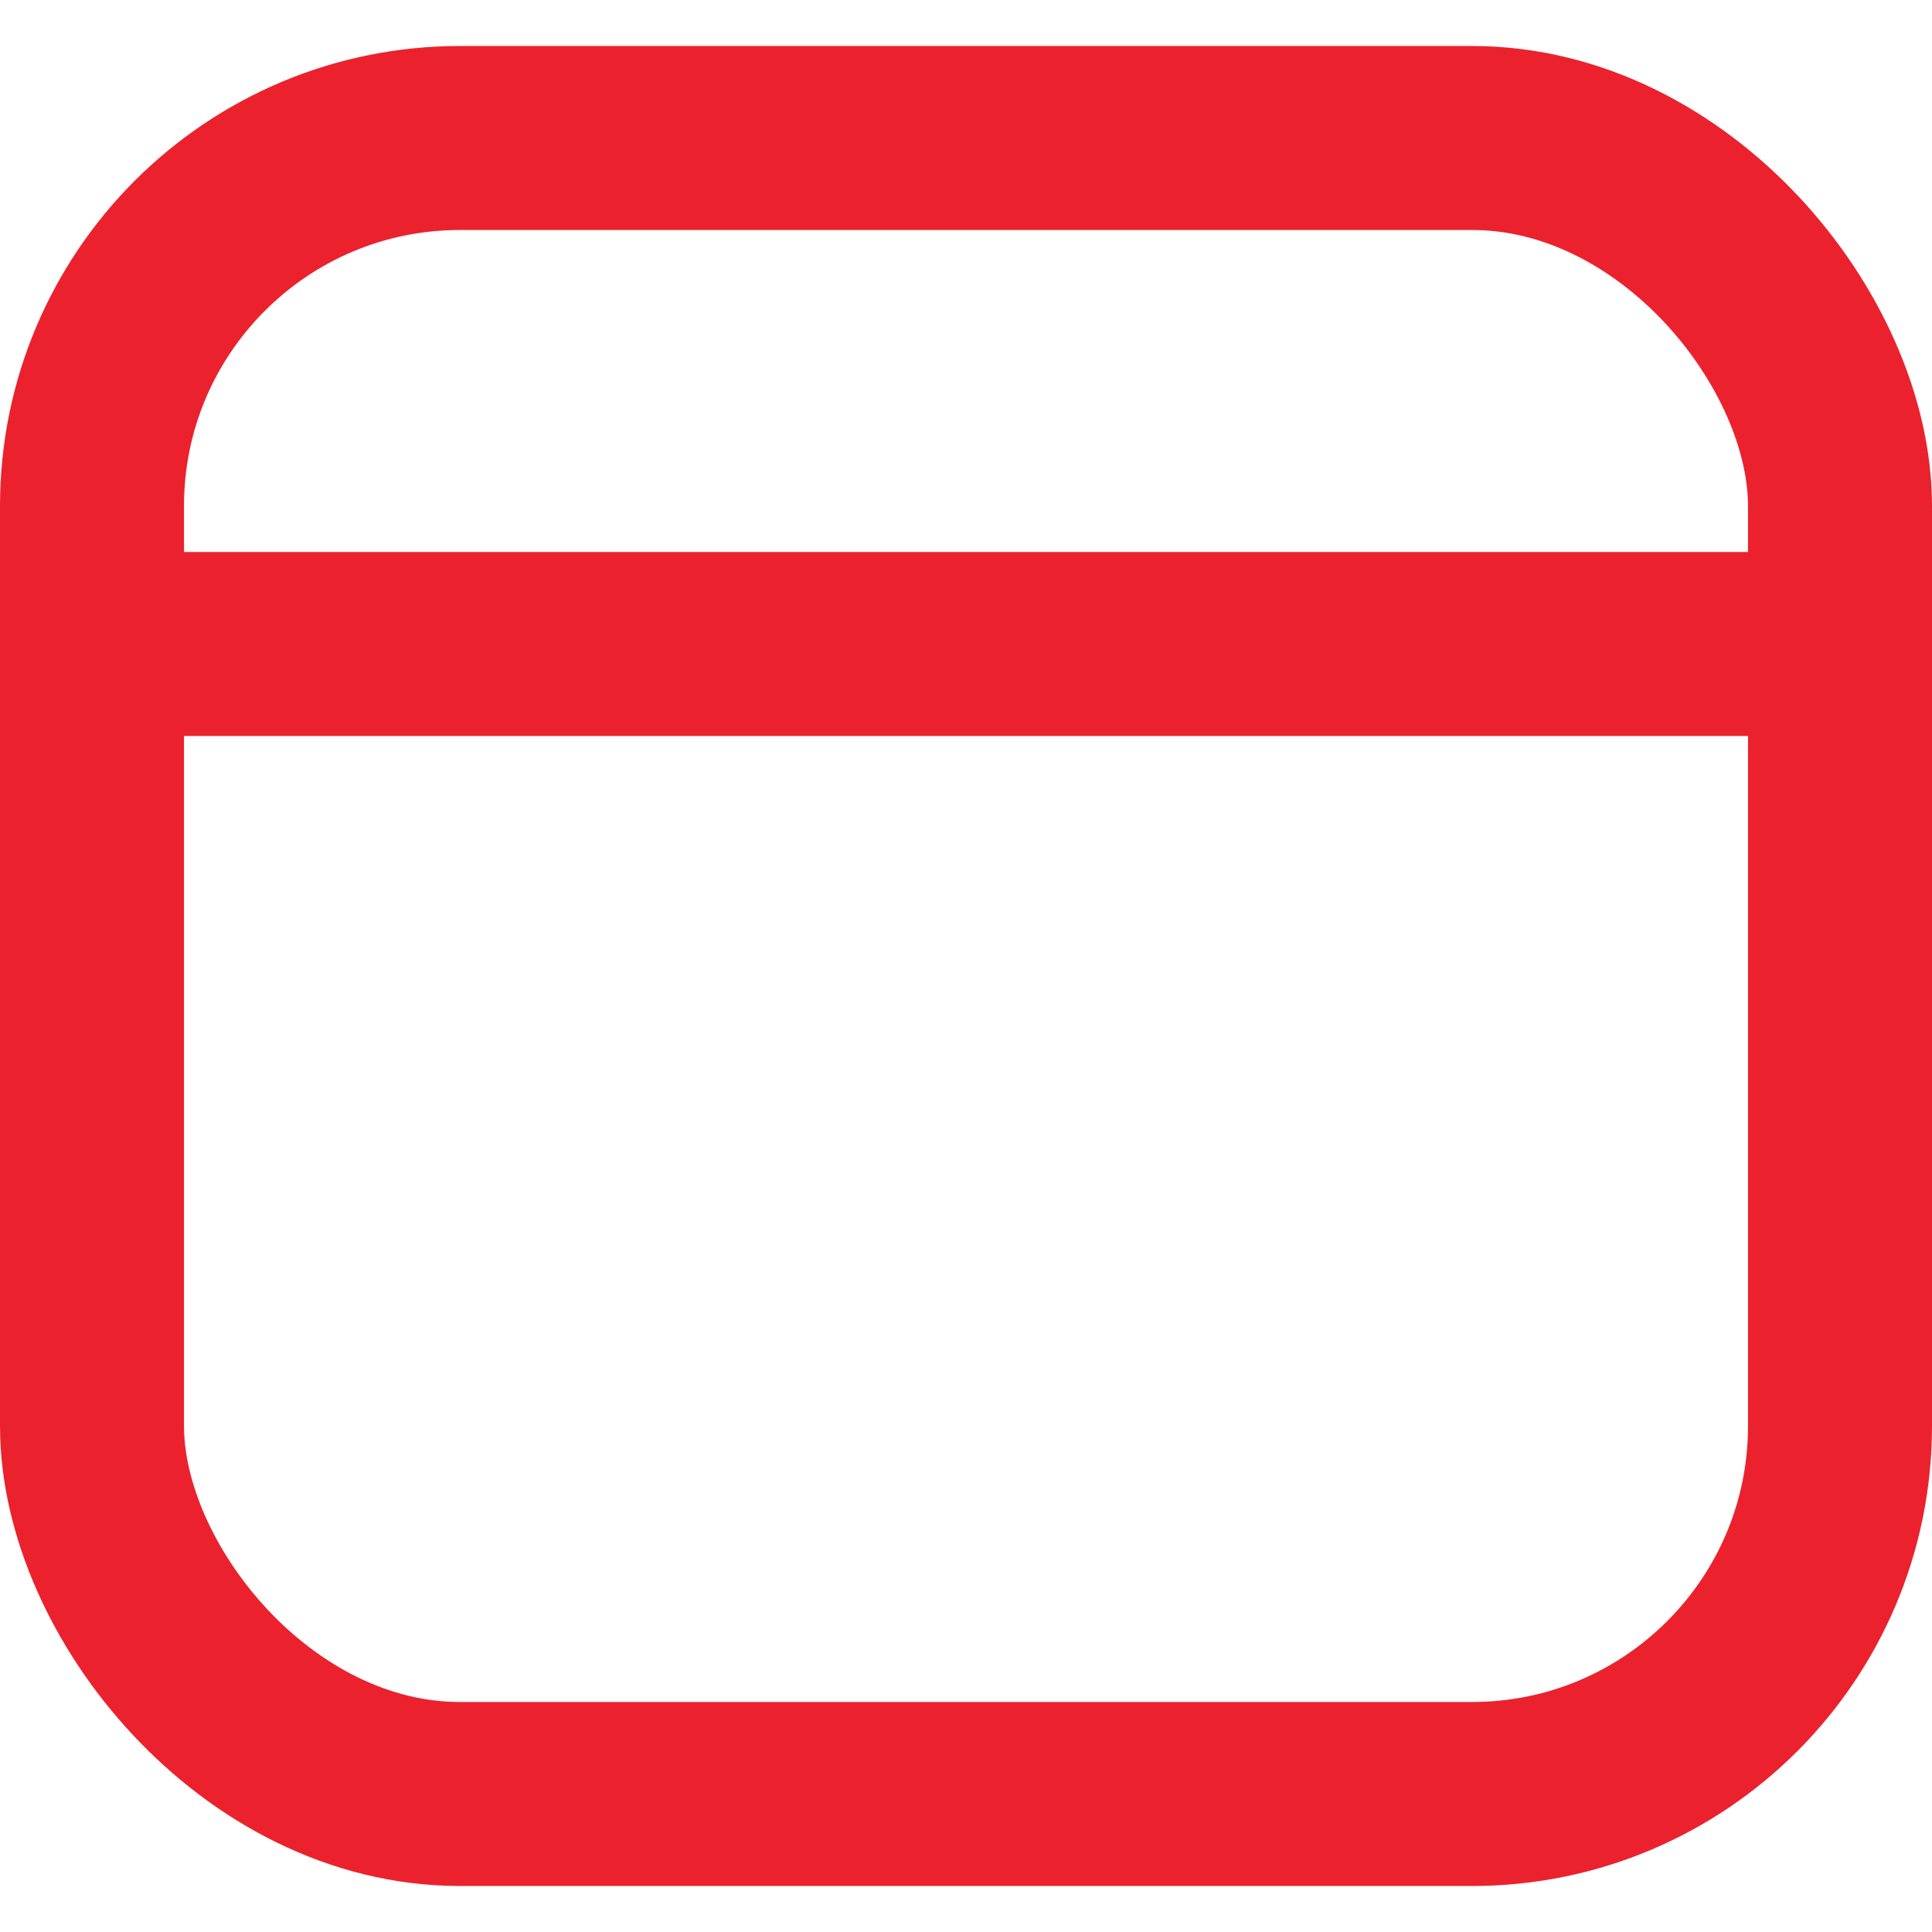 <svg width="42" height="42" viewBox="0 0 42 42" fill="none" xmlns="http://www.w3.org/2000/svg">
<rect x="2" y="3" width="38" height="36" rx="8" stroke="#EB222D" stroke-width="4"/>
<rect x="1" y="13" width="40" height="2" stroke="#EB222D" stroke-width="2"/>
</svg>
